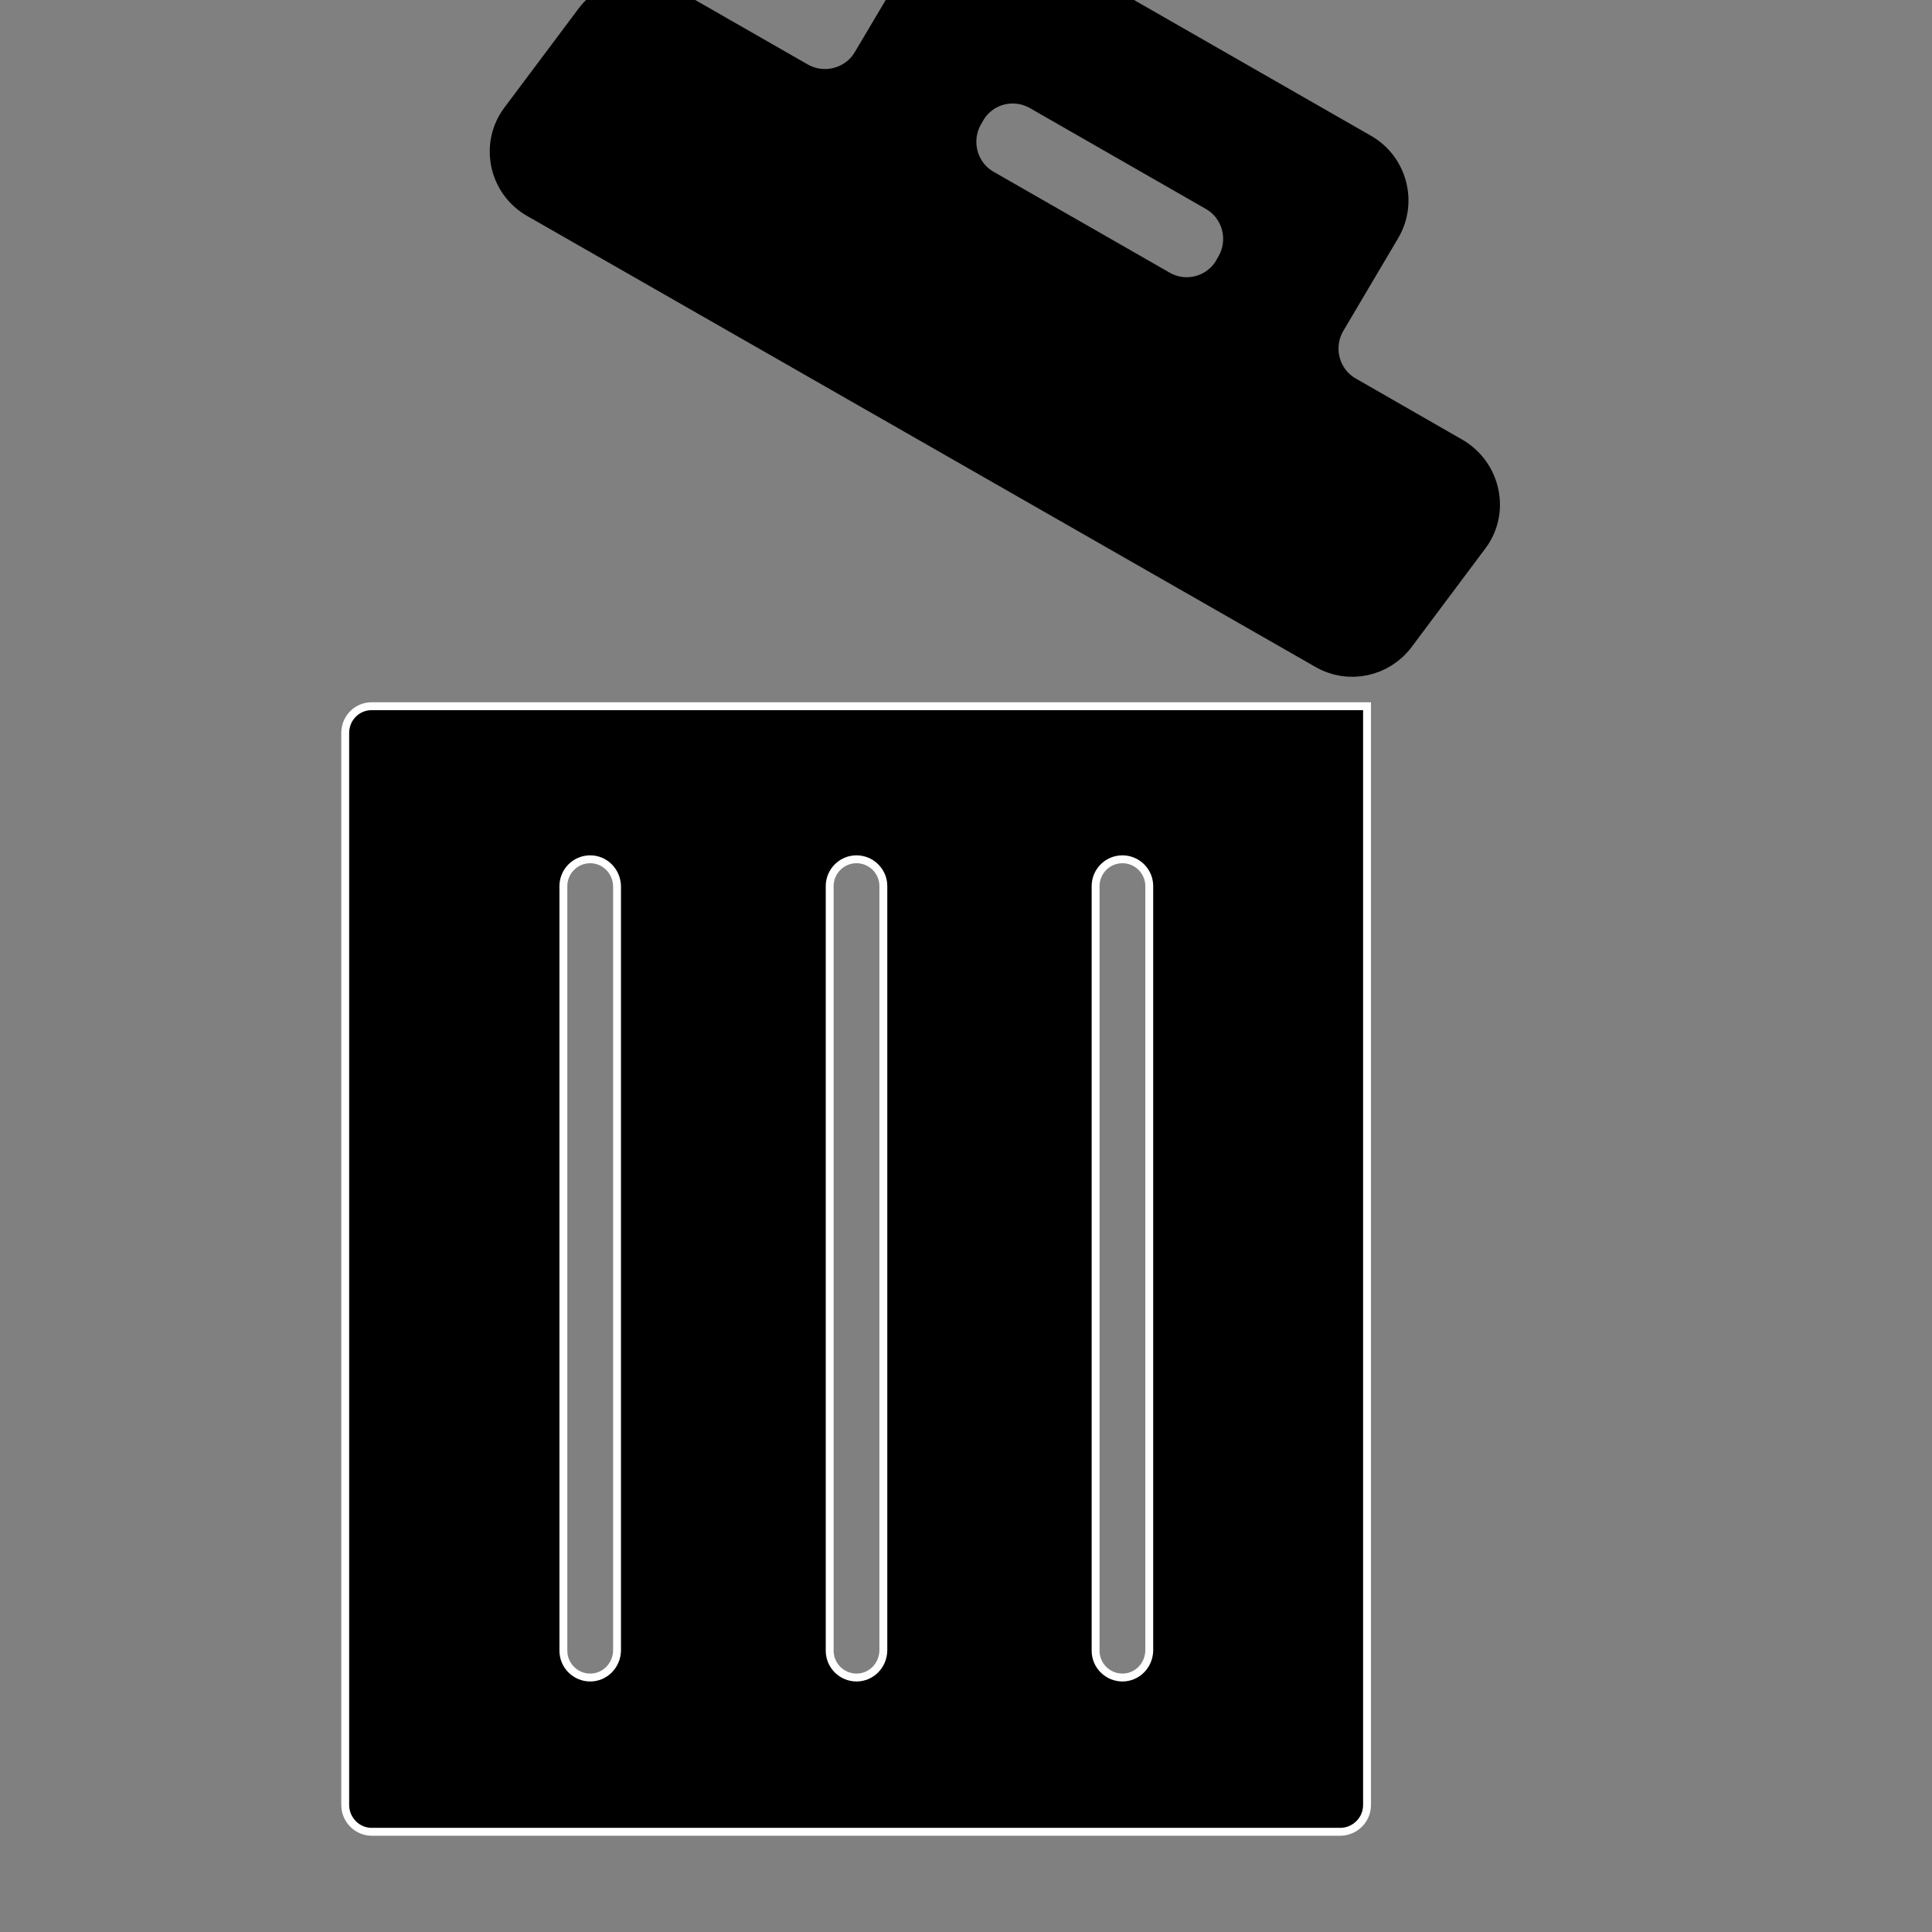 <?xml version="1.0" encoding="utf-8"?>
<!-- Generator: Adobe Illustrator 19.0.0, SVG Export Plug-In . SVG Version: 6.00 Build 0)  -->
<svg version="1.1" id="Capa_1" xmlns="http://www.w3.org/2000/svg" xmlns:xlink="http://www.w3.org/1999/xlink" x="0px" y="0px"
	 viewBox="-714 296.3 489.7 489.7" style="enable-background:new -714 296.3 489.7 489.7;" xml:space="preserve">
<rect x="-714" y="296.3" width="489.7" height="489.7" fill="#808080" stroke="none"/>
<style type="text/css">
	.st0{stroke:#FFFFFF;stroke-width:2;stroke-miterlimit:10;}
	.st1{stroke:#000000;stroke-width:10;stroke-miterlimit:10;}
</style>
<g>
	<g>
		<path class="st0" d="M-367.5,475.3h-252.3c-3.7,0-6.7,3-6.7,6.8v271.7c0,3.7,3,6.8,6.7,6.8h245.5c3.7,0,6.8-3,6.8-6.8V475.3
			L-367.5,475.3z M-564.4,721.5L-564.4,721.5c-3.7,0-6.8-3-6.8-6.8V520.9c0-3.7,3-6.8,6.8-6.8h0c3.7,0,6.7,3,6.8,6.8v193.8
			C-557.7,718.5-560.7,721.5-564.4,721.5z M-496.9,721.5L-496.9,721.5c-3.7,0-6.8-3-6.8-6.8V520.9c0-3.7,3-6.8,6.8-6.8l0,0
			c3.7,0,6.8,3,6.8,6.8v193.8C-490.2,718.5-493.2,721.5-496.9,721.5z M-429.5,721.5L-429.5,721.5c-3.7,0-6.8-3-6.8-6.8V520.9
			c0-3.7,3-6.8,6.8-6.8l0,0c3.7,0,6.8,3,6.8,6.8v193.8C-422.8,718.5-425.8,721.5-429.5,721.5z"/>
		<path class="st1" d="M-345.8,412.1l-27-15.5c-6.7-3.8-8.9-12.4-5-19l13.9-23.5c3.9-6.6,1.6-15.2-5-19l-91.1-52.2
			c-6.6-3.8-14.9-1.5-18.7,5l-14.3,24.1c-3.8,6.5-12.2,8.7-18.7,5l-33.7-19.3c-6.1-3.5-13.7-1.9-17.9,3.7l-18.8,25.1
			c-5,6.6-3,16.1,4.2,20.2l199.8,114.3c6,3.5,13.7,1.9,17.9-3.7l18.7-25C-336.6,425.8-338.6,416.3-345.8,412.1z M-450.4,319.4
			l44.5,25.5c6.7,3.8,8.9,12.4,5,19l-0.5,0.9c-3.8,6.5-12.2,8.7-18.7,4.9l-44.5-25.5c-6.7-3.8-8.9-12.4-5-19l0.5-0.9
			C-465.3,317.8-457,315.6-450.4,319.4z"/>
	</g>
</g>
</svg>

